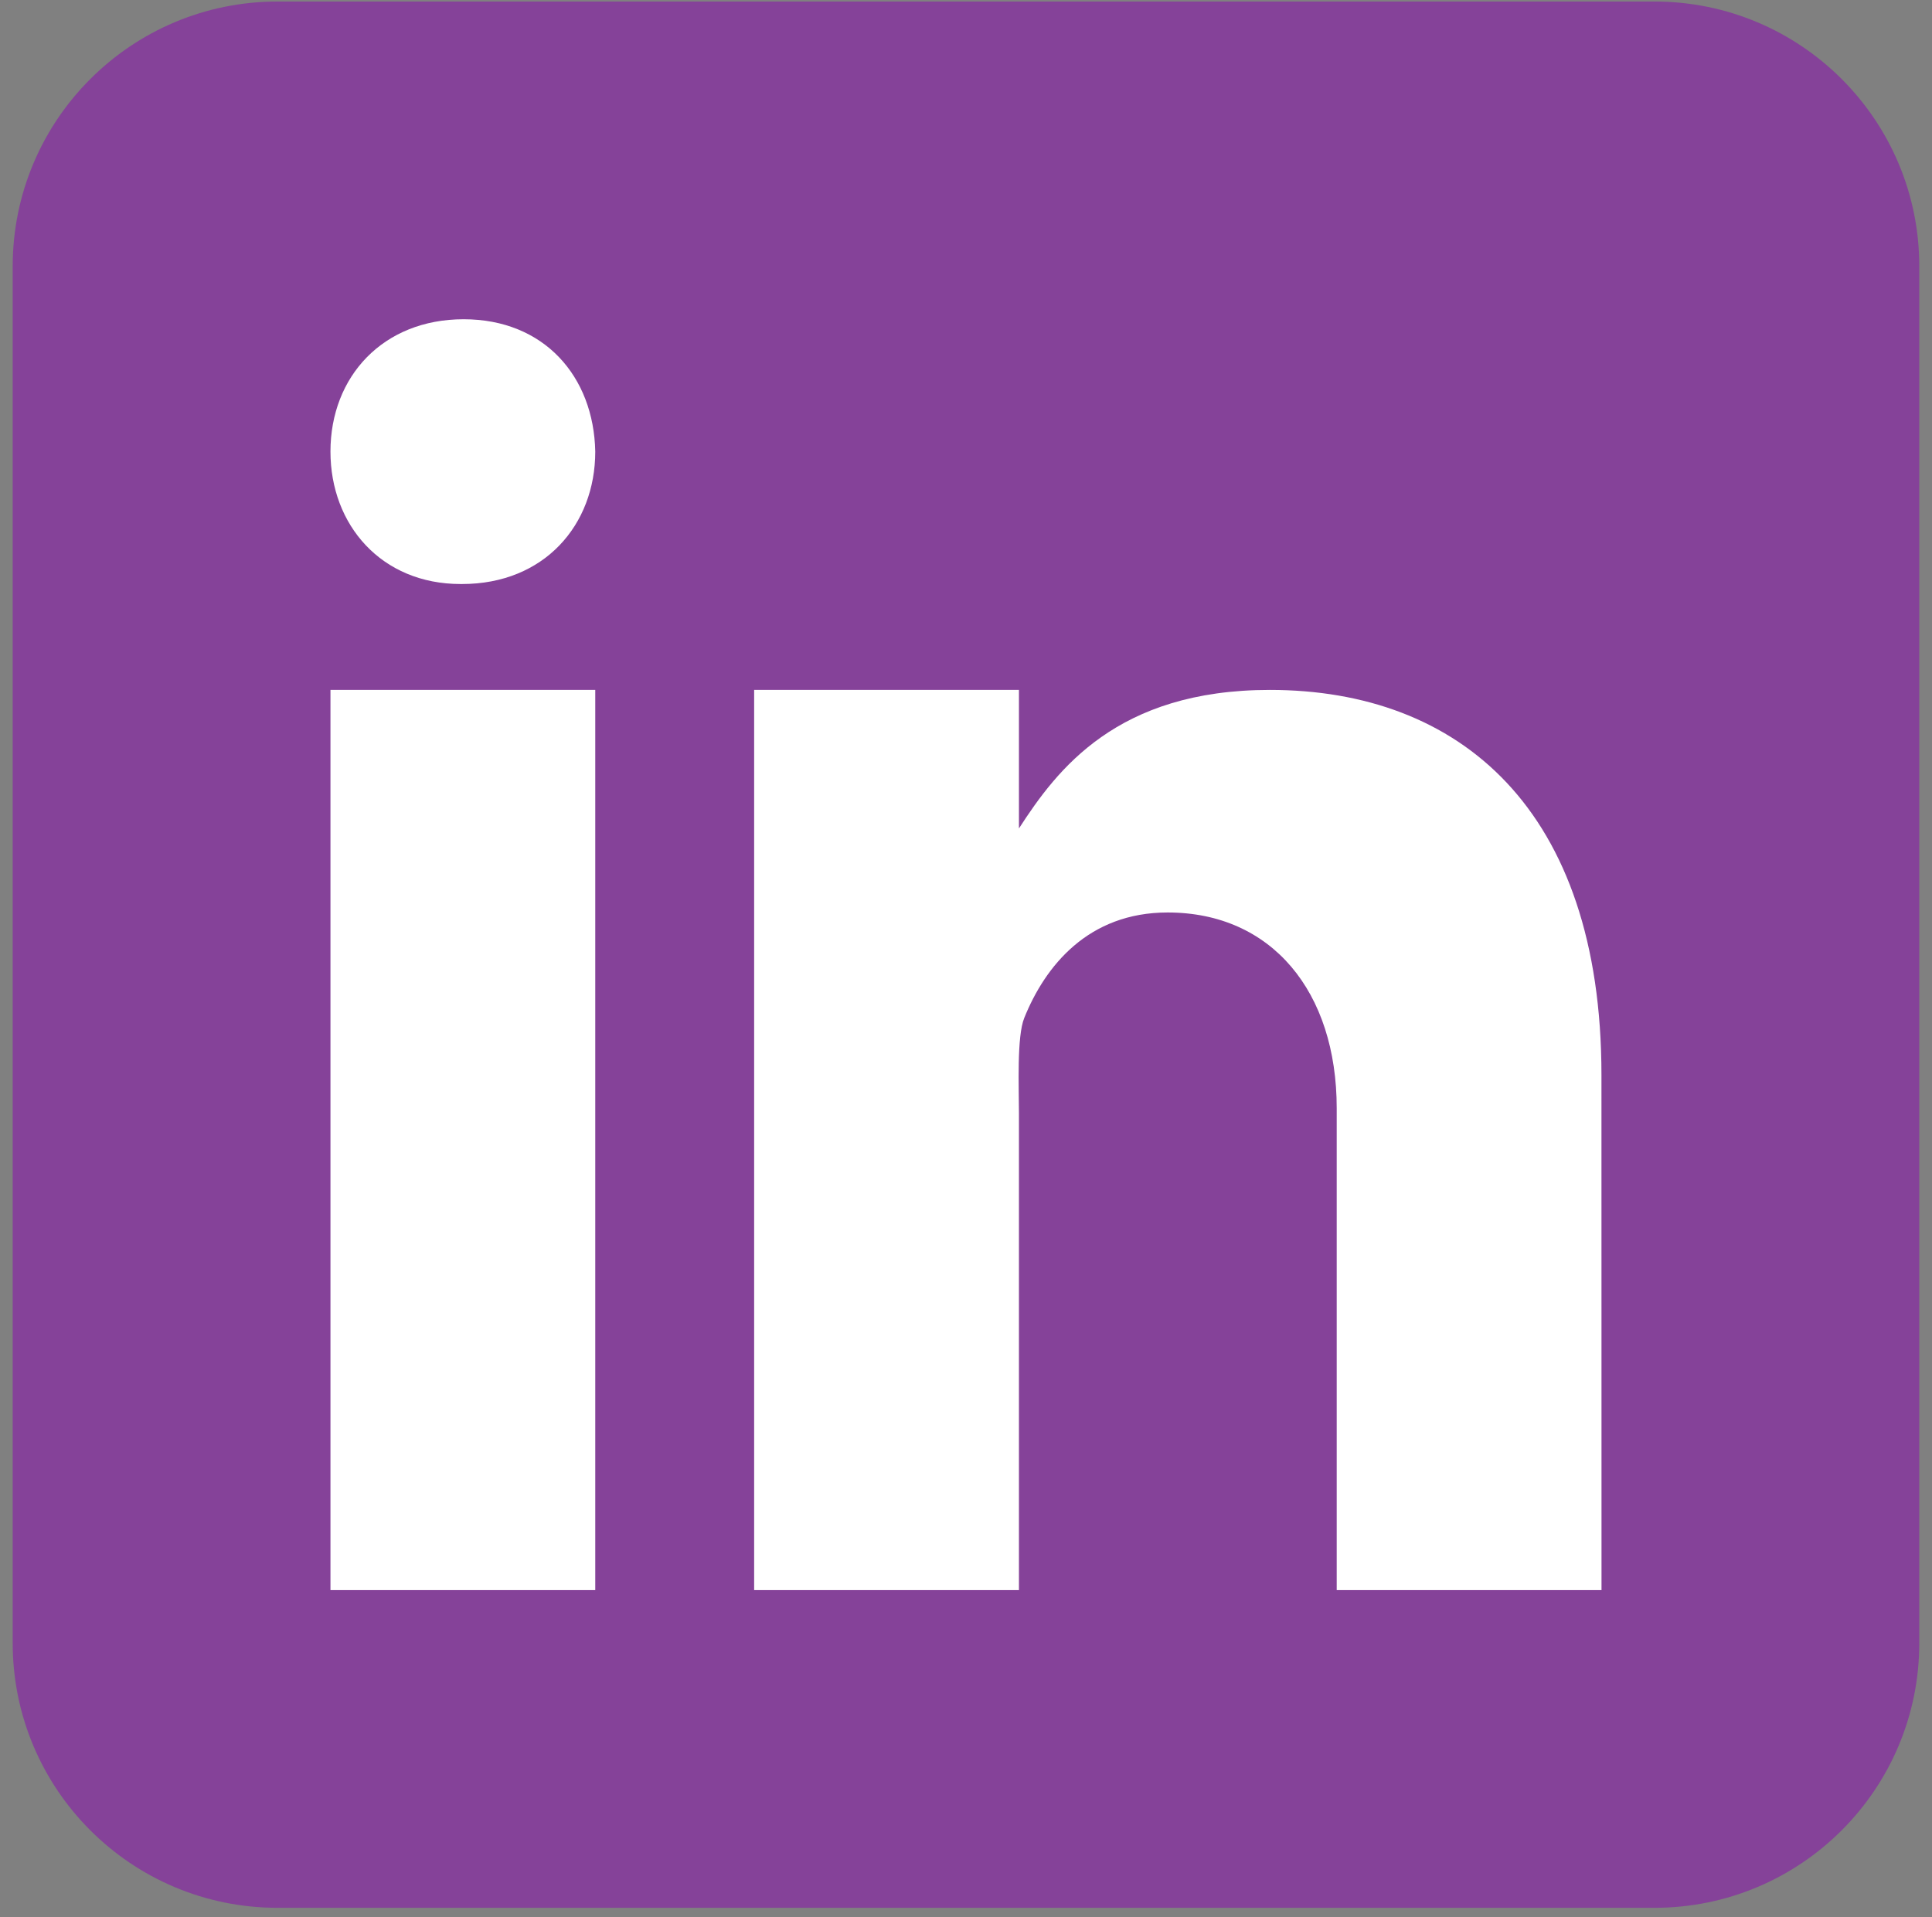 <svg width="133" height="132" viewBox="0 0 133 132" fill="none" xmlns="http://www.w3.org/2000/svg">
<rect x="0" y="0" width="133" height="132" fill="#808080" stroke="none"/>
<path d="M132.124 113.127C132.124 123.197 123.965 131.356 113.895 131.356H19.103C9.037 131.356 0.874 123.197 0.874 113.127V18.336C0.874 8.266 9.037 0.106 19.103 0.106H113.895C123.965 0.106 132.124 8.266 132.124 18.336V113.127Z" fill="#8A04B3" fill-opacity="0.5"/>
<path d="M22.749 47.502H40.978V109.481H22.749V47.502ZM31.809 40.211H31.707C26.267 40.211 22.749 36.156 22.749 31.092C22.749 25.919 26.377 21.981 31.915 21.981C37.46 21.981 40.876 25.919 40.978 31.092C40.978 36.153 37.46 40.211 31.809 40.211ZM110.249 109.481H92.02V76.308C92.02 68.294 87.554 62.826 80.382 62.826C74.91 62.826 71.95 66.515 70.513 70.081C69.988 71.357 70.145 74.886 70.145 76.669V109.481H51.916V47.502H70.145V57.04C72.773 52.971 76.89 47.502 87.419 47.502C100.464 47.502 110.245 55.705 110.245 74.022L110.249 109.481Z" fill="white"/>
</svg>
